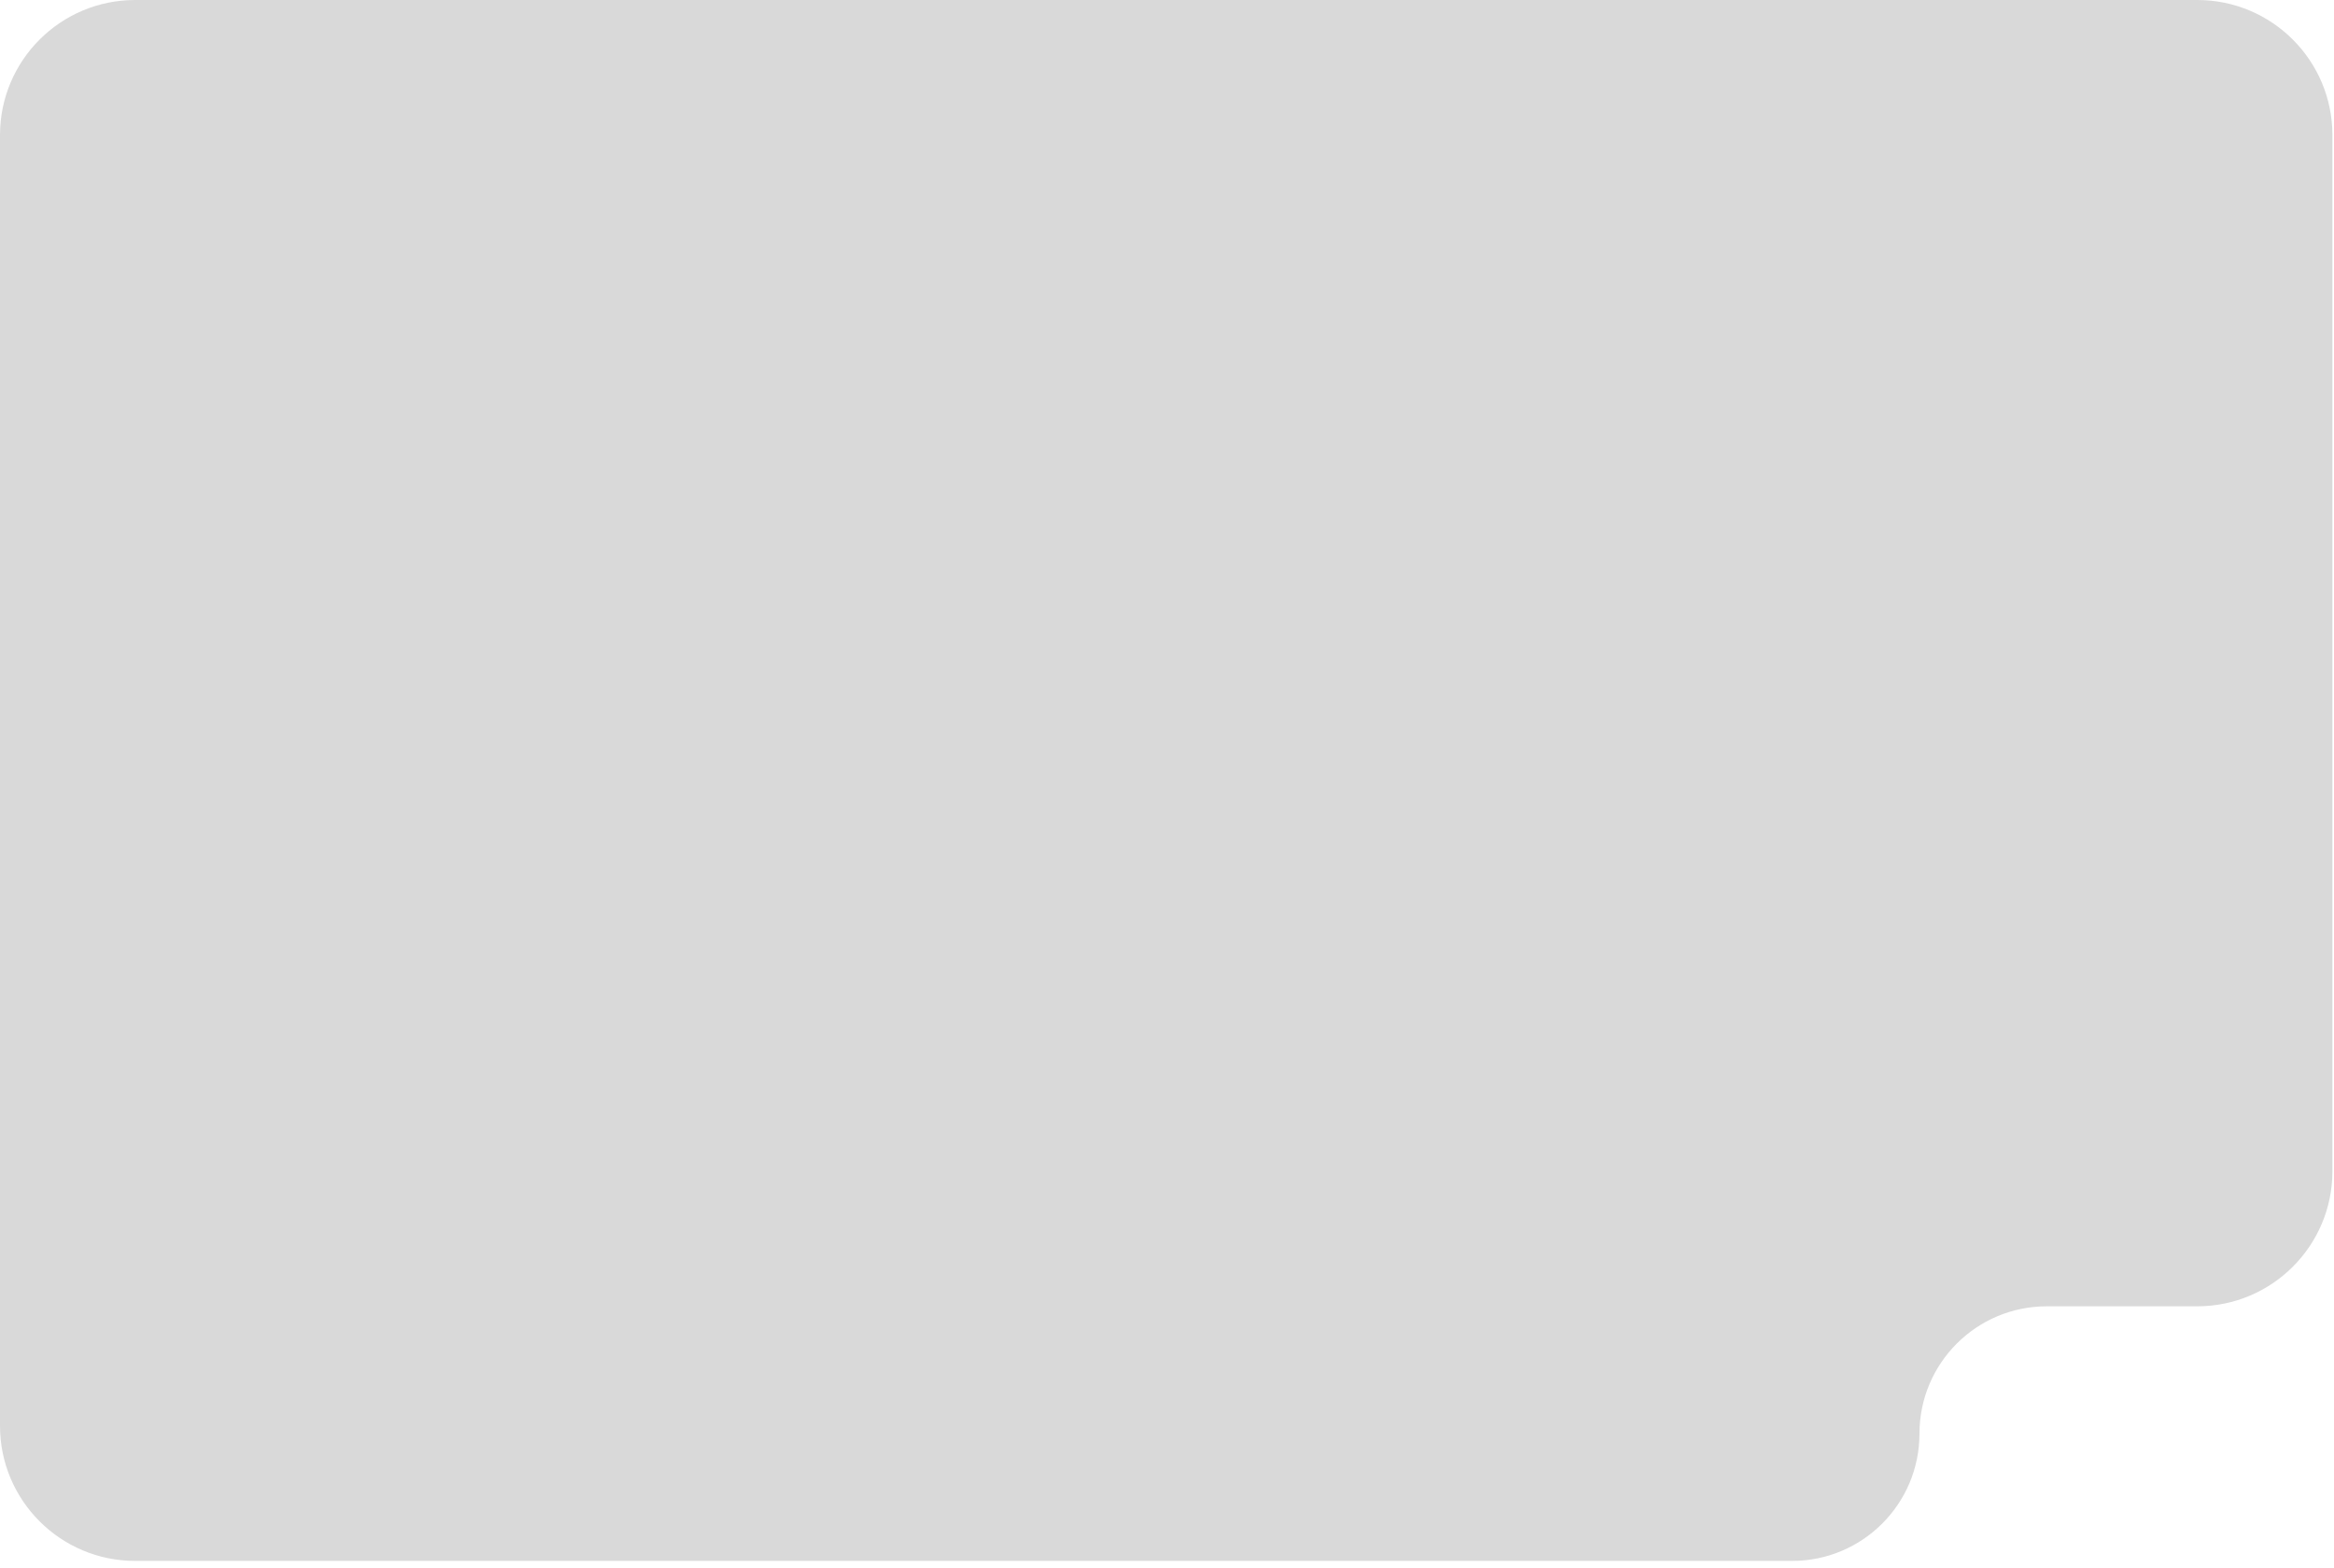 <svg width="259" height="174" viewBox="0 0 259 174" fill="none" xmlns="http://www.w3.org/2000/svg">
<path d="M0 15C0 6.716 6.716 0 15 0H243.824C252.108 0 258.824 6.716 258.824 15V130C258.824 138.284 252.108 145 243.824 145H227.13C219.326 145 213 151.326 213 159.13C213 166.934 206.674 173.261 198.87 173.261L15 173.261C6.716 173.261 0 166.545 0 158.261V15Z" fill="#D9D9D9"/>
</svg>
